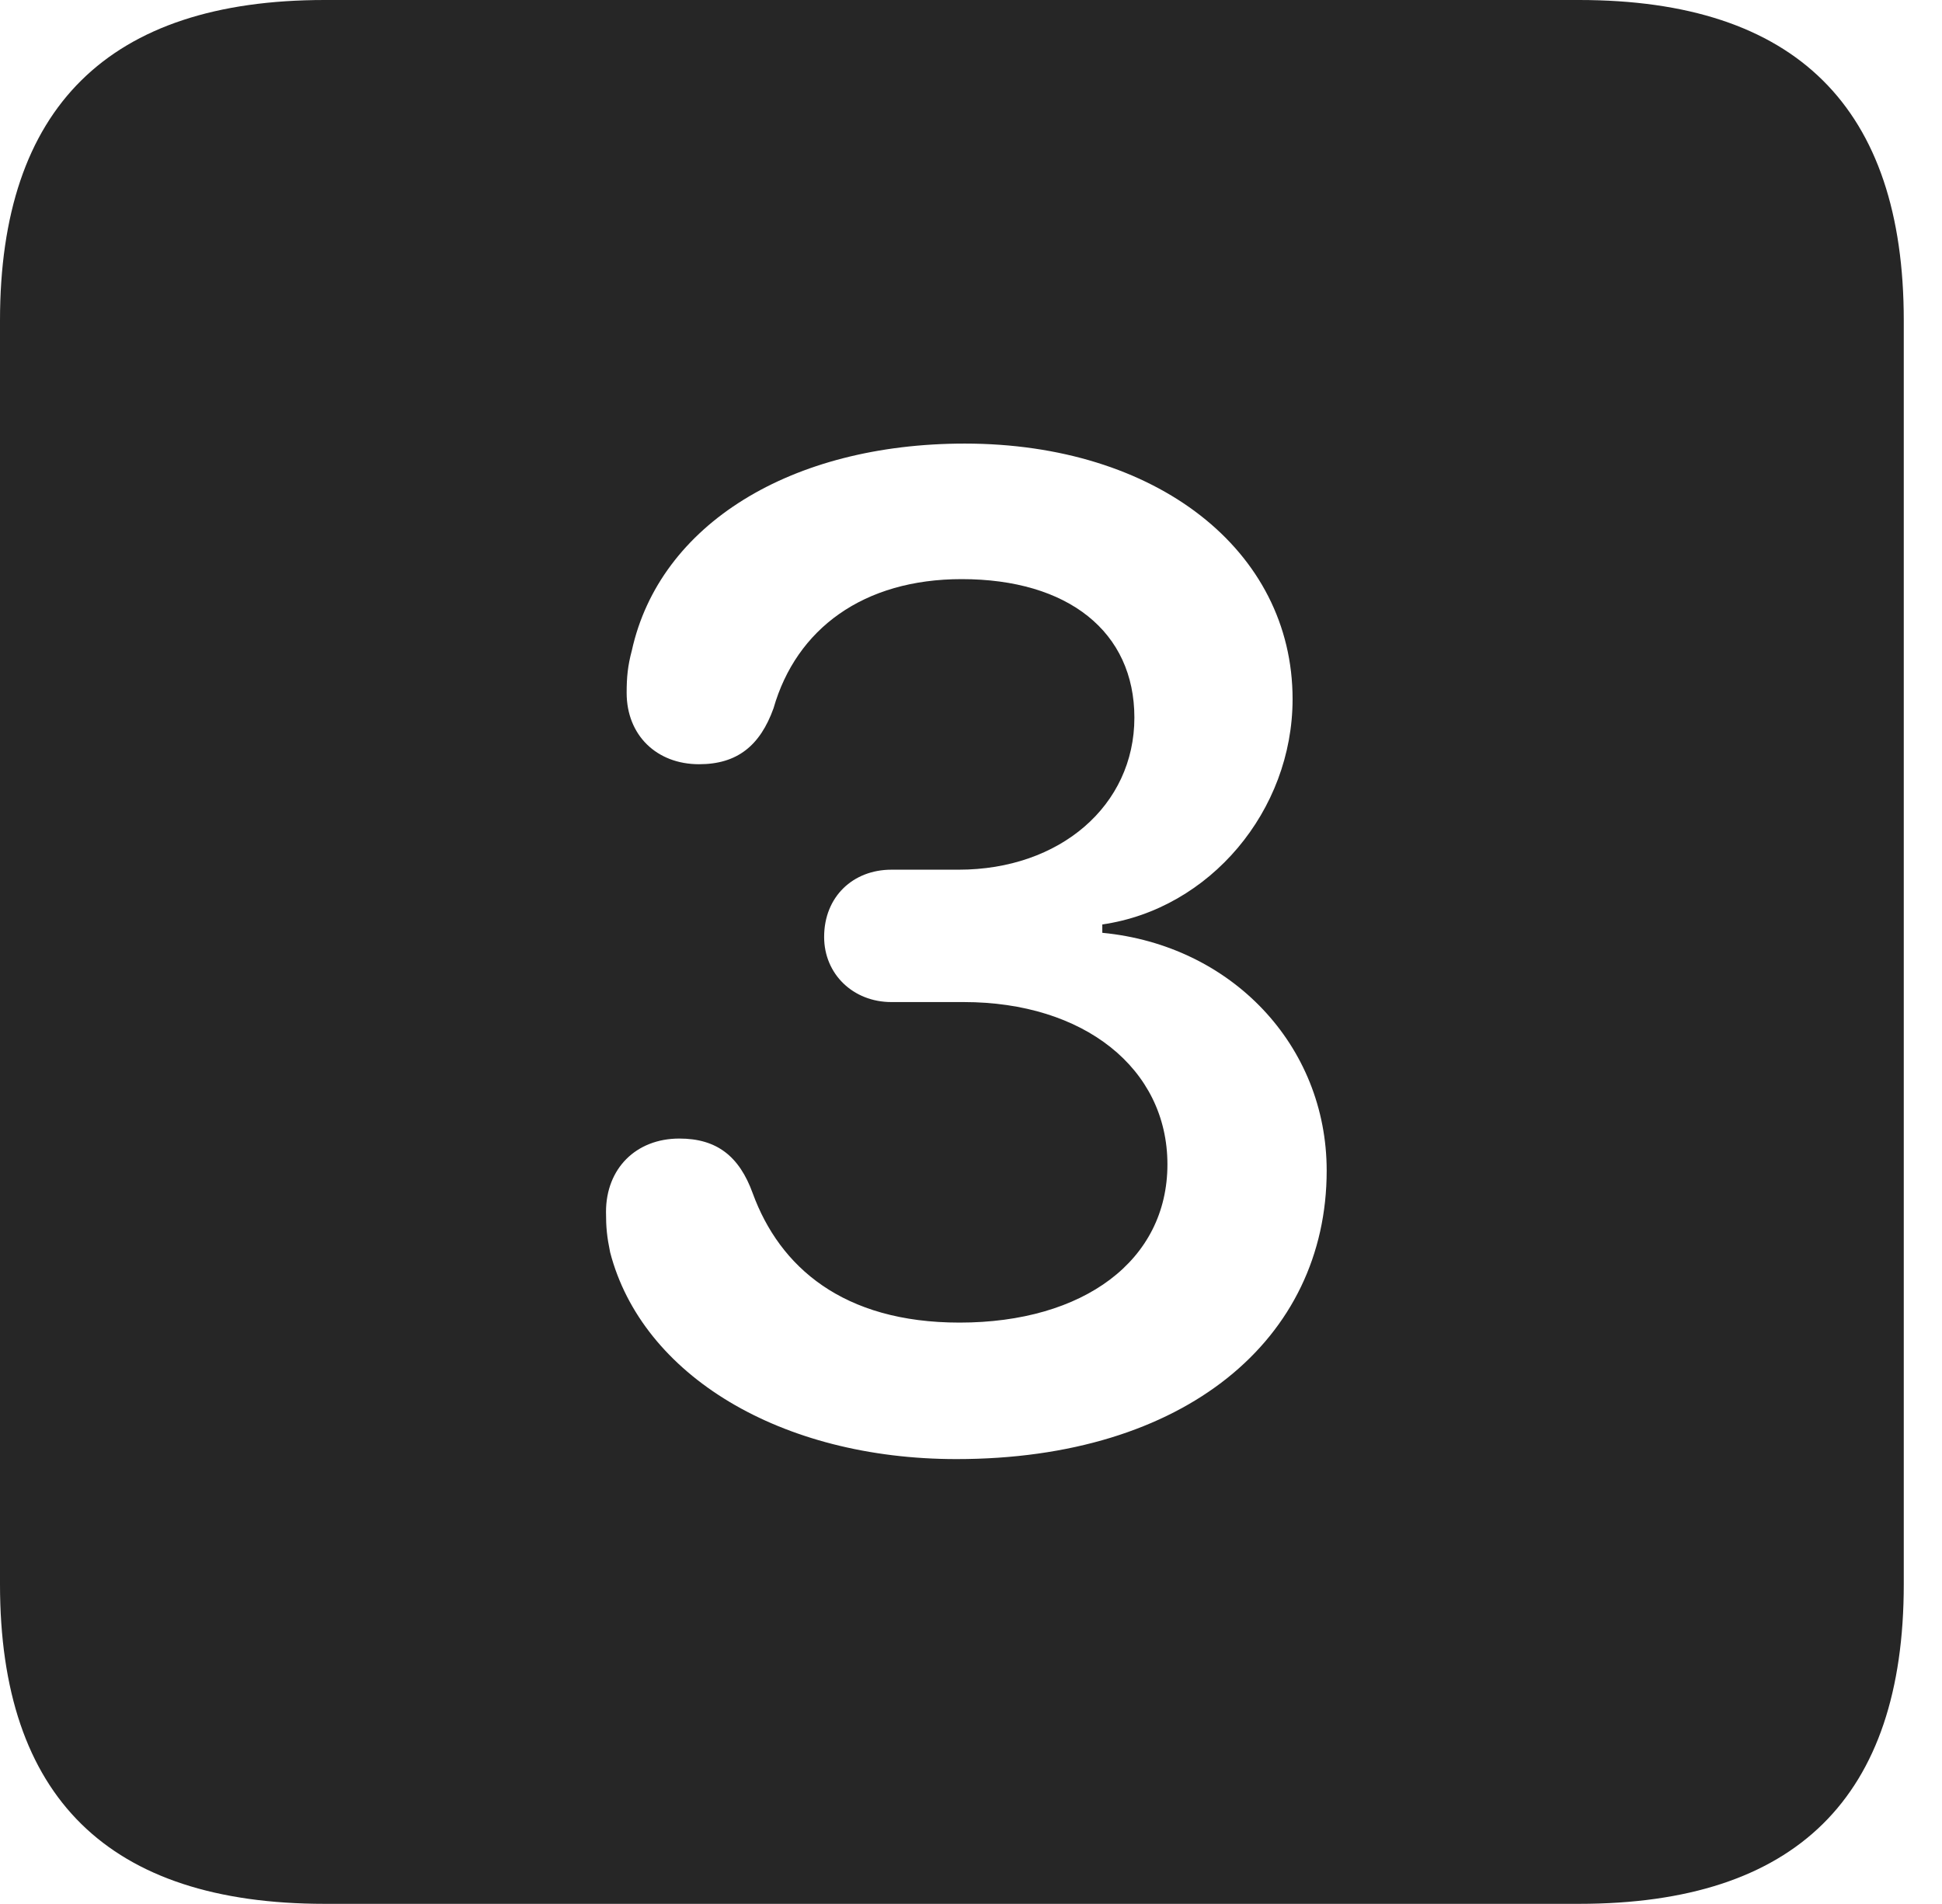 <?xml version="1.0" encoding="UTF-8"?>
<!--Generator: Apple Native CoreSVG 326-->
<!DOCTYPE svg
PUBLIC "-//W3C//DTD SVG 1.1//EN"
       "http://www.w3.org/Graphics/SVG/1.1/DTD/svg11.dtd">
<svg version="1.1" xmlns="http://www.w3.org/2000/svg" xmlns:xlink="http://www.w3.org/1999/xlink" viewBox="0 0 18.34 17.979">
 <g>
  <rect height="17.979" opacity="0" width="18.34" x="0" y="0"/>
  <path d="M17.979 3.027L17.979 14.961C17.979 16.973 16.963 17.979 14.912 17.979L3.066 17.979C1.025 17.979 0 16.973 0 14.961L0 3.027C0 1.016 1.025 0 3.066 0L14.912 0C16.963 0 17.979 1.016 17.979 3.027ZM5.967 6.143C5.928 6.289 5.918 6.396 5.918 6.543C5.918 6.943 6.201 7.217 6.602 7.217C6.963 7.217 7.178 7.041 7.305 6.689C7.52 5.938 8.154 5.469 9.082 5.469C10.088 5.469 10.713 5.967 10.713 6.777C10.713 7.607 10.01 8.213 9.053 8.213L8.418 8.213C8.057 8.213 7.783 8.467 7.783 8.848C7.783 9.199 8.057 9.463 8.418 9.463L9.102 9.463C10.234 9.463 11.025 10.088 11.025 10.996C11.025 11.904 10.234 12.49 9.062 12.49C7.959 12.49 7.363 11.963 7.109 11.27C6.982 10.918 6.768 10.752 6.416 10.752C6.006 10.752 5.723 11.035 5.723 11.445C5.723 11.592 5.732 11.68 5.762 11.826C6.064 12.988 7.373 13.779 9.033 13.779C11.191 13.779 12.529 12.646 12.529 11.055C12.529 9.873 11.631 8.926 10.41 8.809L10.41 8.73C11.426 8.584 12.207 7.656 12.207 6.602C12.207 5.195 10.918 4.189 9.111 4.189C7.471 4.189 6.23 4.951 5.967 6.143Z" fill="black" fill-opacity="0.85"/>
 </g>
</svg>
